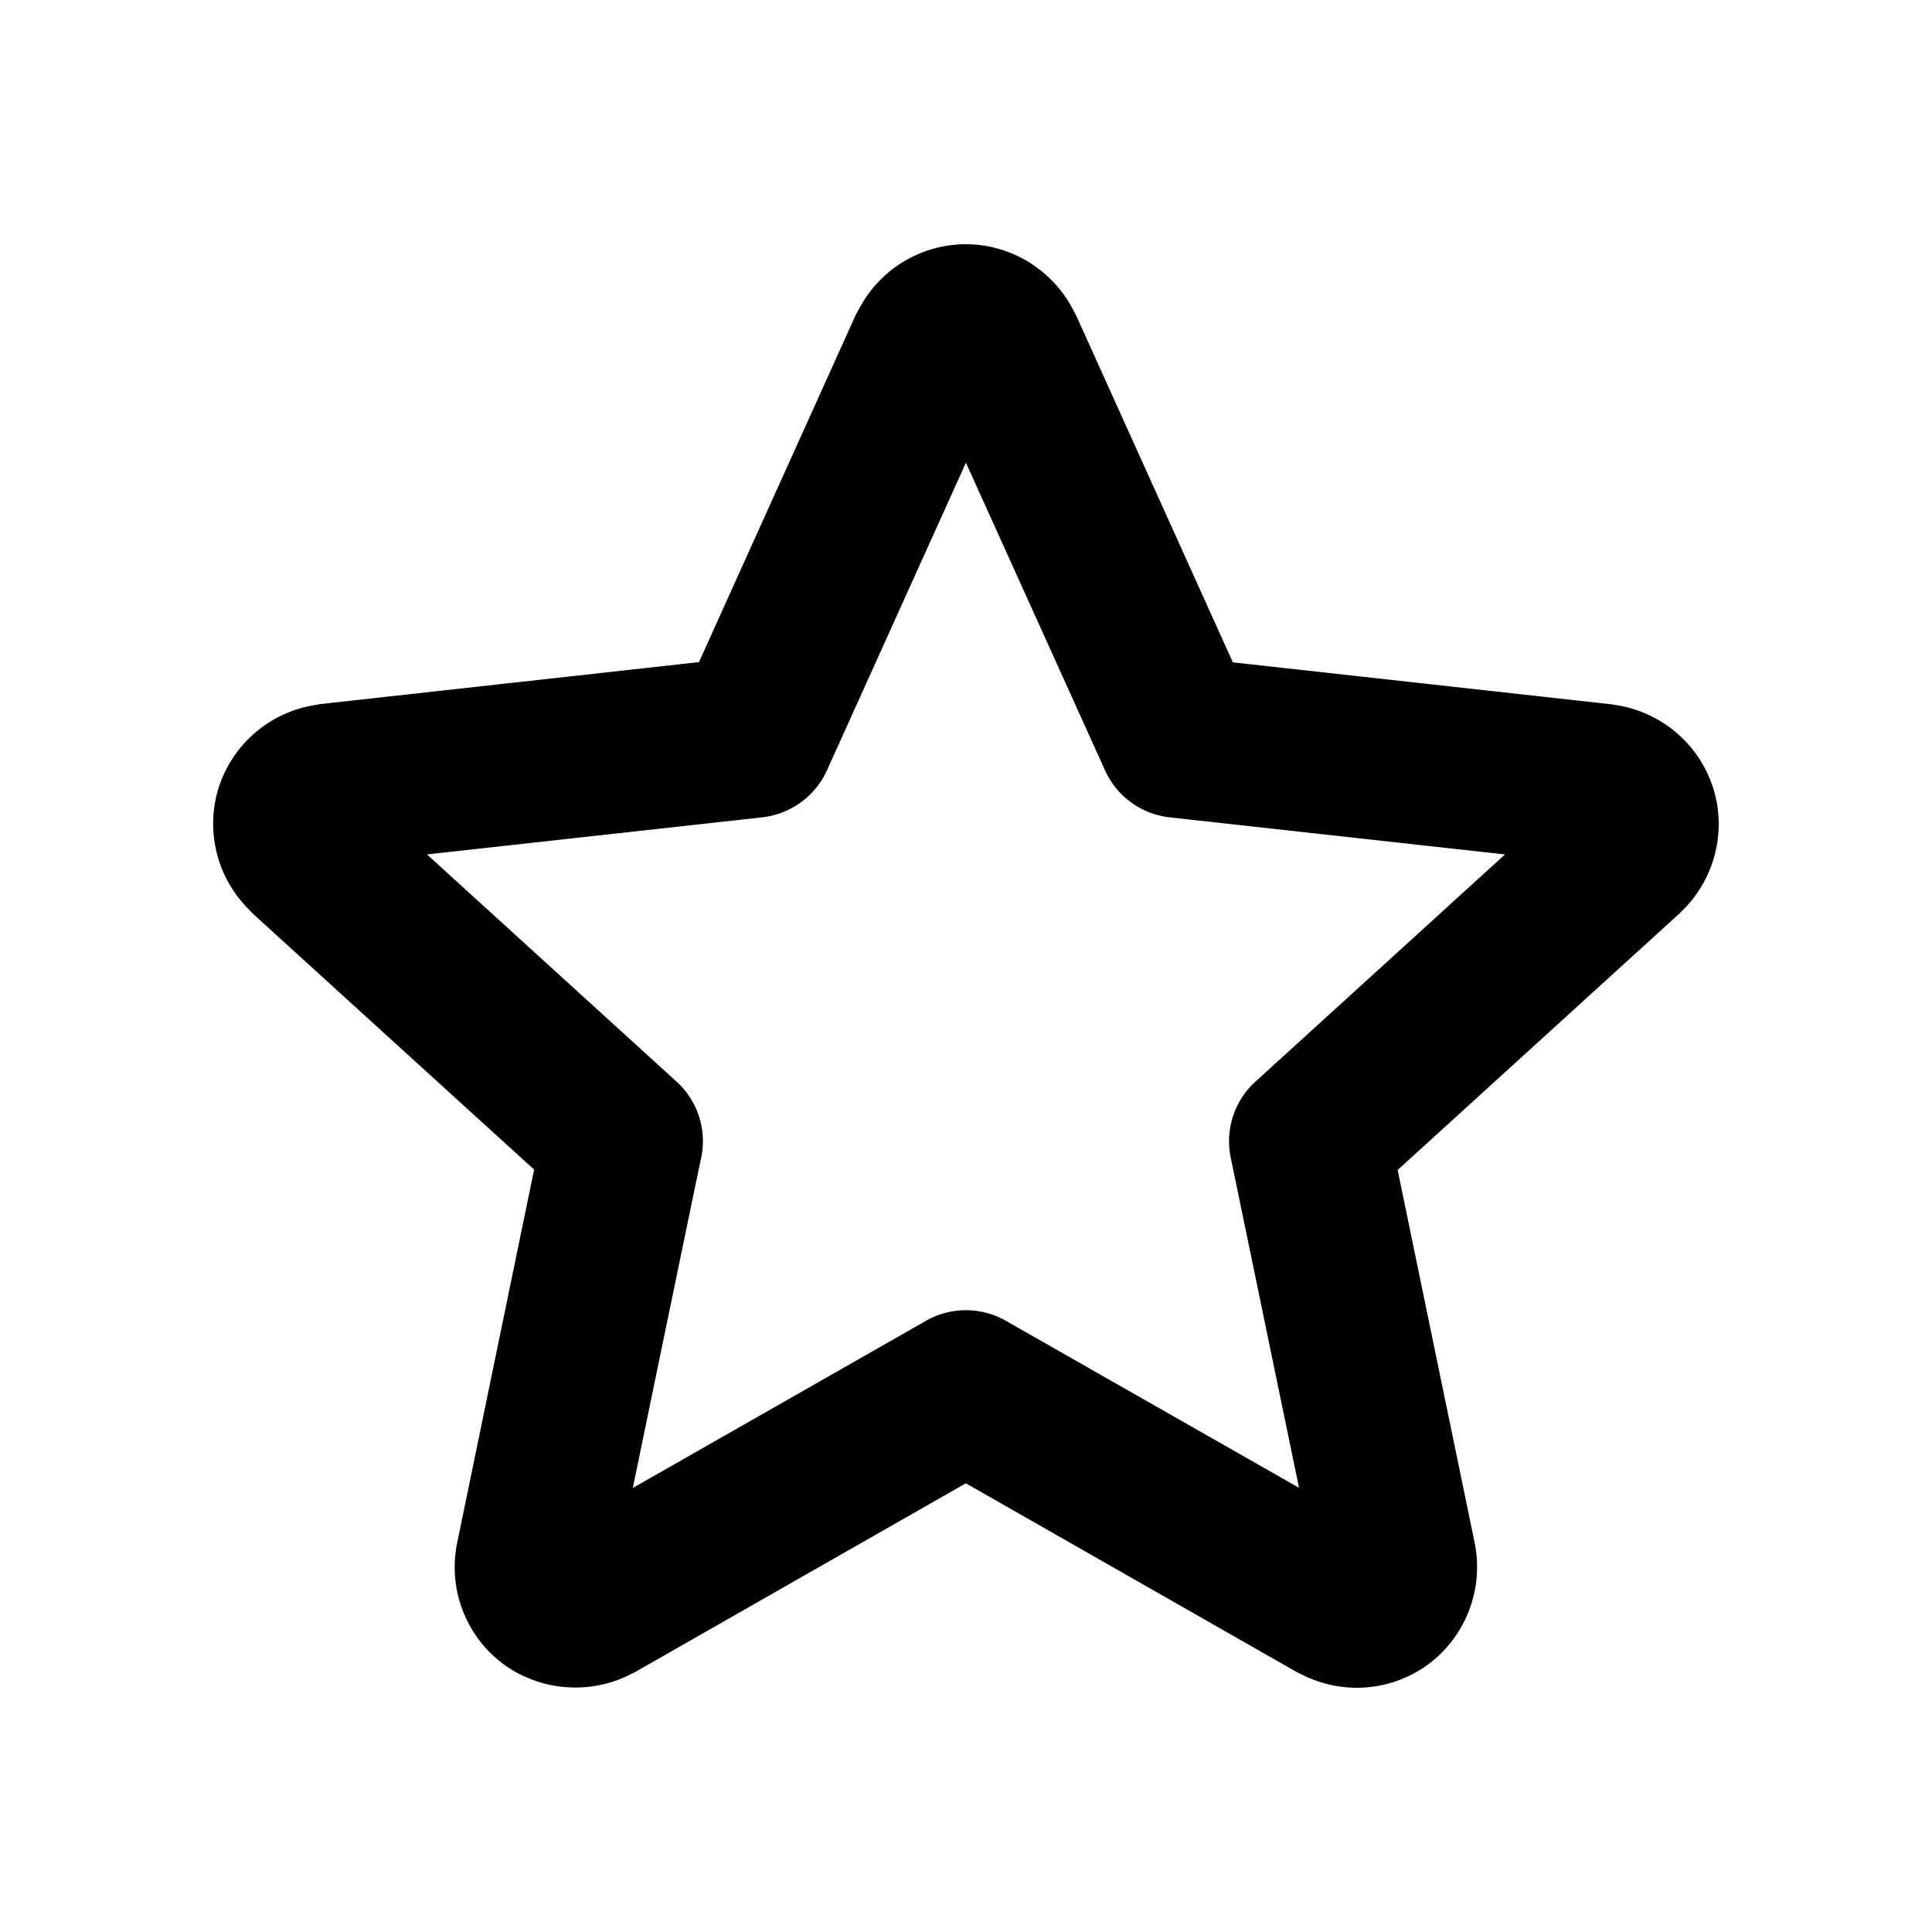 <svg xmlns="http://www.w3.org/2000/svg" width="3em" height="3em" viewBox="0 0 24 24"><path fill="currentColor" d="M16.855 20.966c-.224 0-.443-.05-.646-.146l-.104-.051l-4.107-2.343l-4.107 2.344l-.106.053a1.52 1.52 0 0 1-1.521-.143a1.5 1.5 0 0 1-.586-1.509l.957-4.642l-1.602-1.457l-1.895-1.725l-.078-.082a1.5 1.5 0 0 1-.34-1.492c.173-.524.62-.912 1.16-1.009l.102-.018l4.701-.521l1.946-4.31l.06-.11a1.5 1.5 0 0 1 1.309-.771c.543 0 1.044.298 1.309.77l.06.112l1.948 4.312l4.701.521l.104.017c.539.1.986.486 1.158 1.012c.17.521.035 1.098-.34 1.494l-.078.078l-3.498 3.184l.957 4.632a1.51 1.51 0 0 1-.59 1.519a1.5 1.5 0 0 1-.874.281m-8.149-6.564c-.039.182-.466 2.246-.845 4.082l3.643-2.077a1 1 0 0 1 .99 0l3.643 2.075l-.849-4.104a1 1 0 0 1 .308-.942l3.1-2.822l-4.168-.461a1 1 0 0 1-.801-.584l-1.728-3.821l-1.726 3.821c-.146.322-.45.543-.801.584l-4.168.461l3.1 2.822a1 1 0 0 1 .302.966"/></svg>